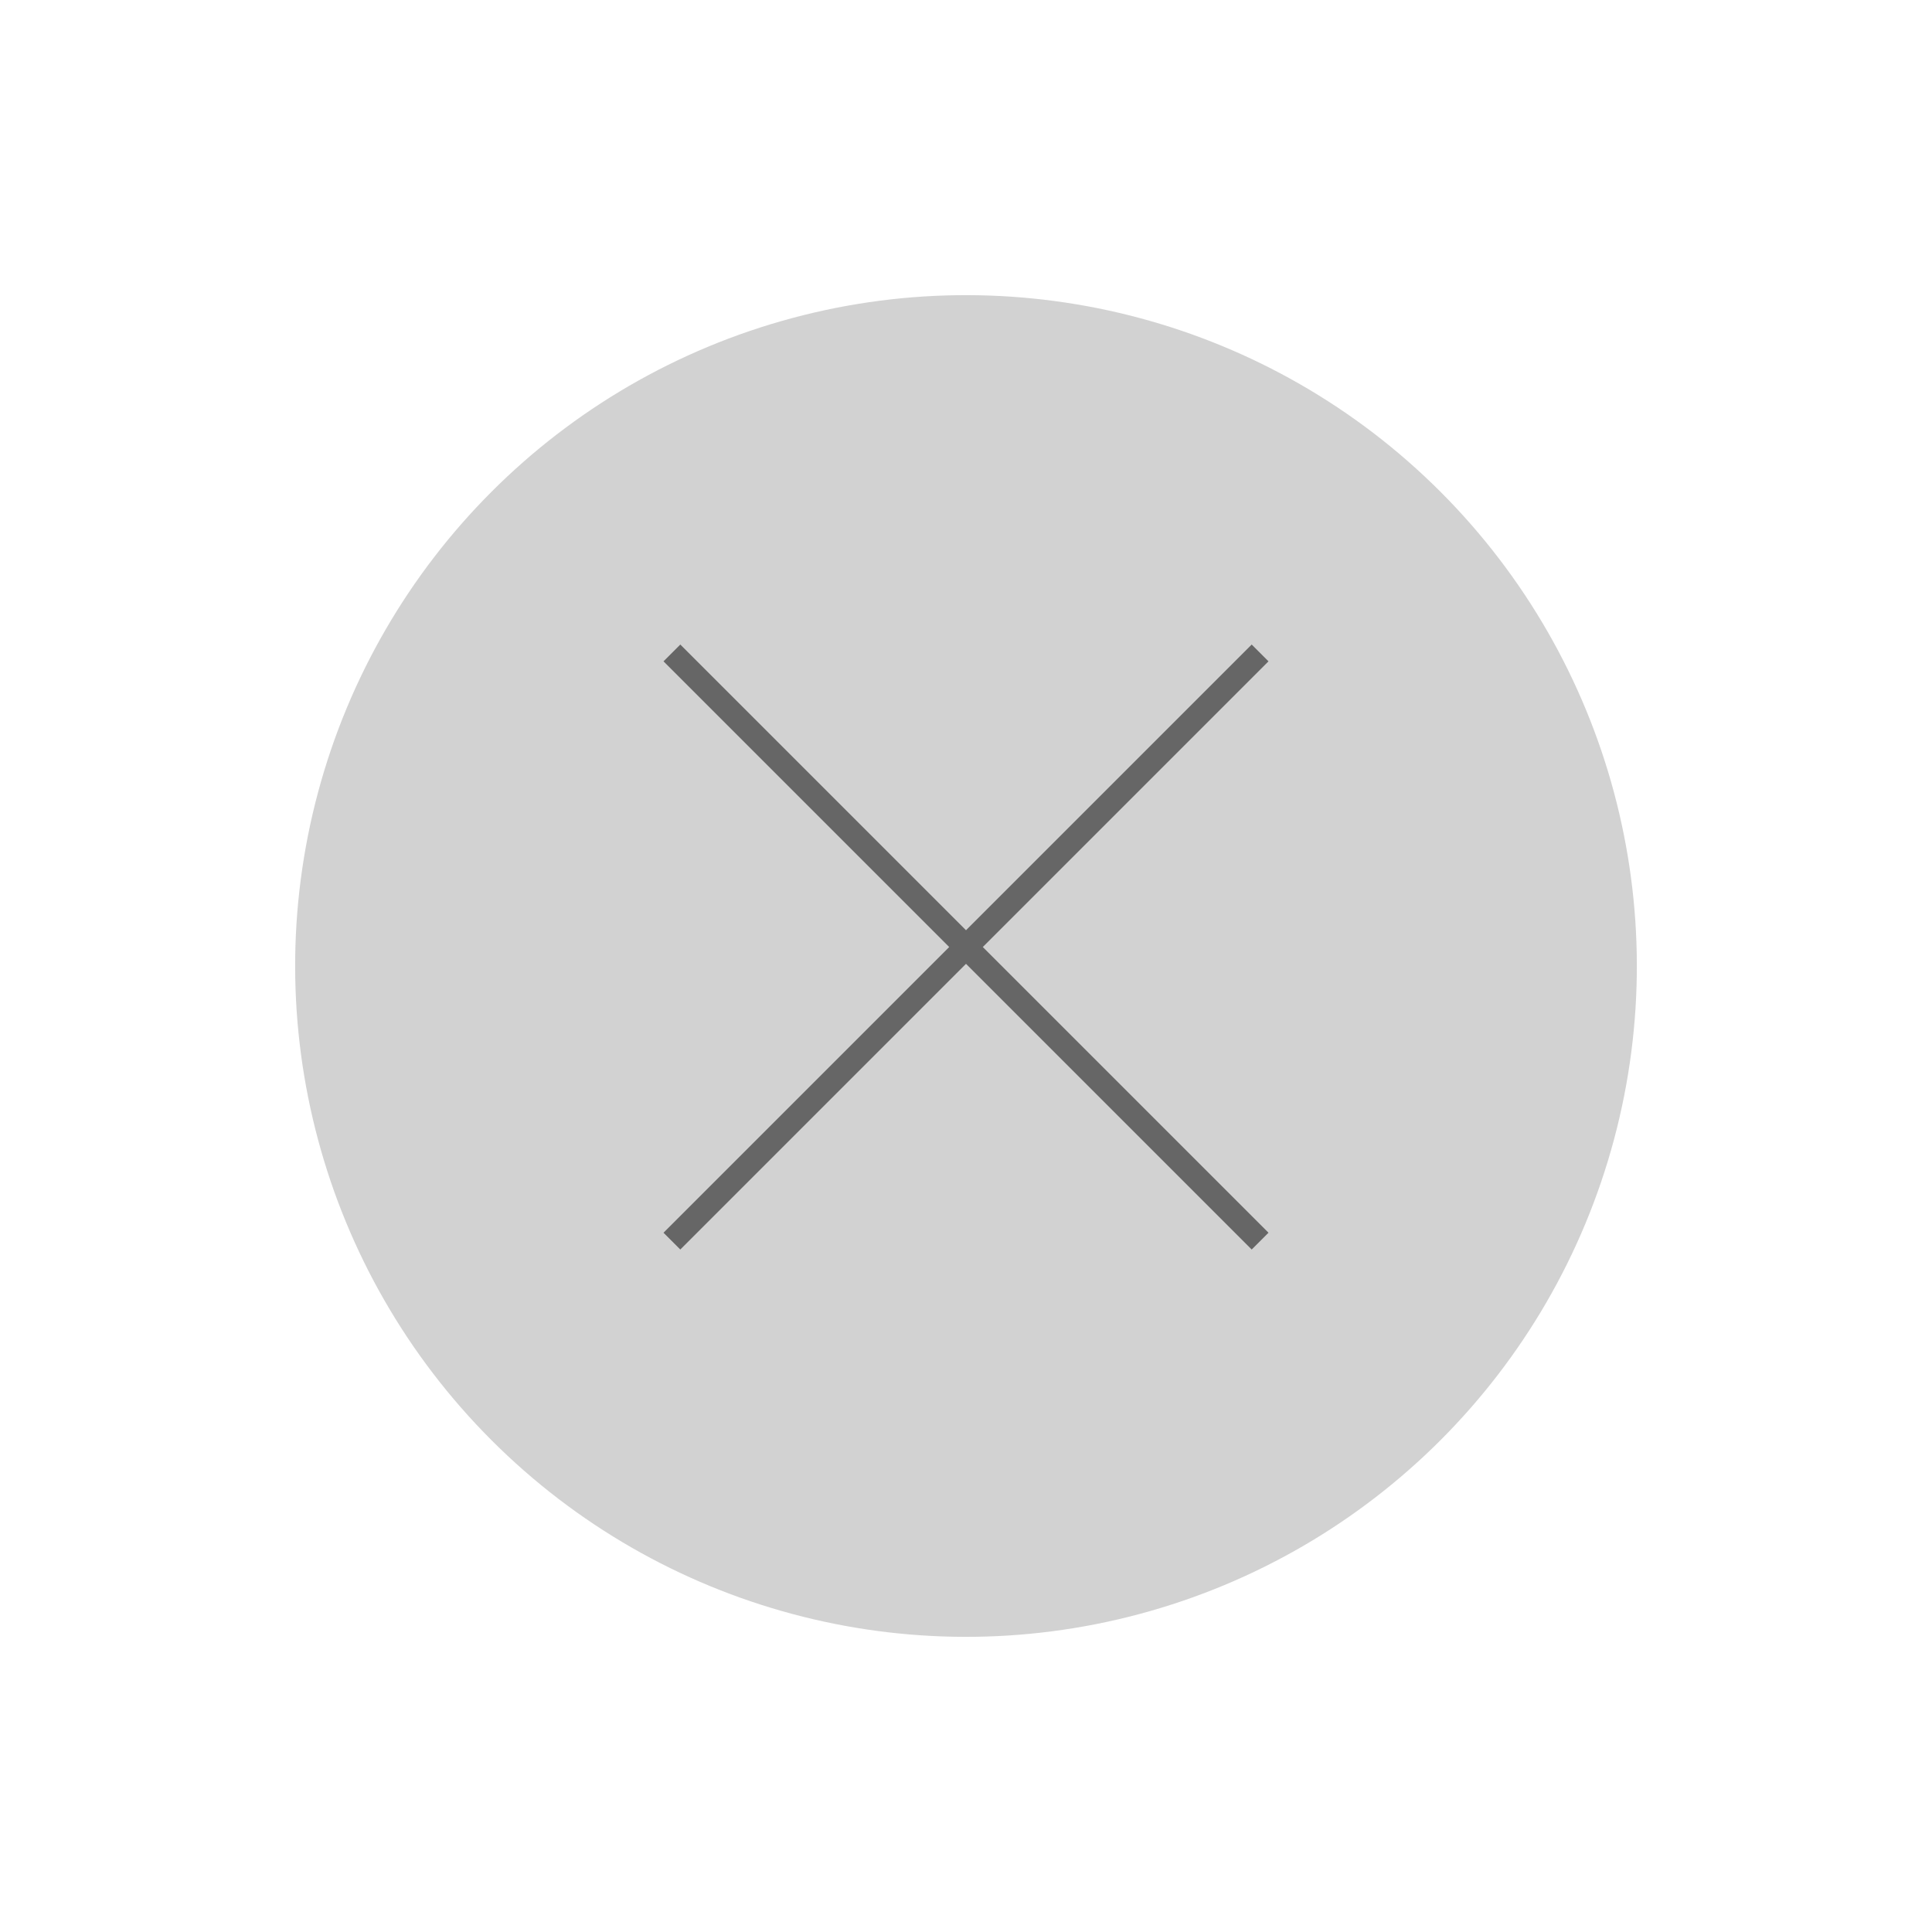 <svg width="72" height="72" viewBox="0 0 72 72" fill="none" xmlns="http://www.w3.org/2000/svg">
<circle cx="36" cy="36" r="25" transform="rotate(-45 36 36)" fill="#D2D2D2"/>
<path fill-rule="evenodd" clip-rule="evenodd" d="M35.374 35.293L24.727 24.646L25.353 24.02L36 34.667L41.615 29.052L46.647 24.02L47.273 24.646L36.626 35.293L47.273 45.94L46.647 46.566L36 35.919L25.353 46.566L24.727 45.94L35.374 35.293Z" fill="#666666"/>
</svg>
